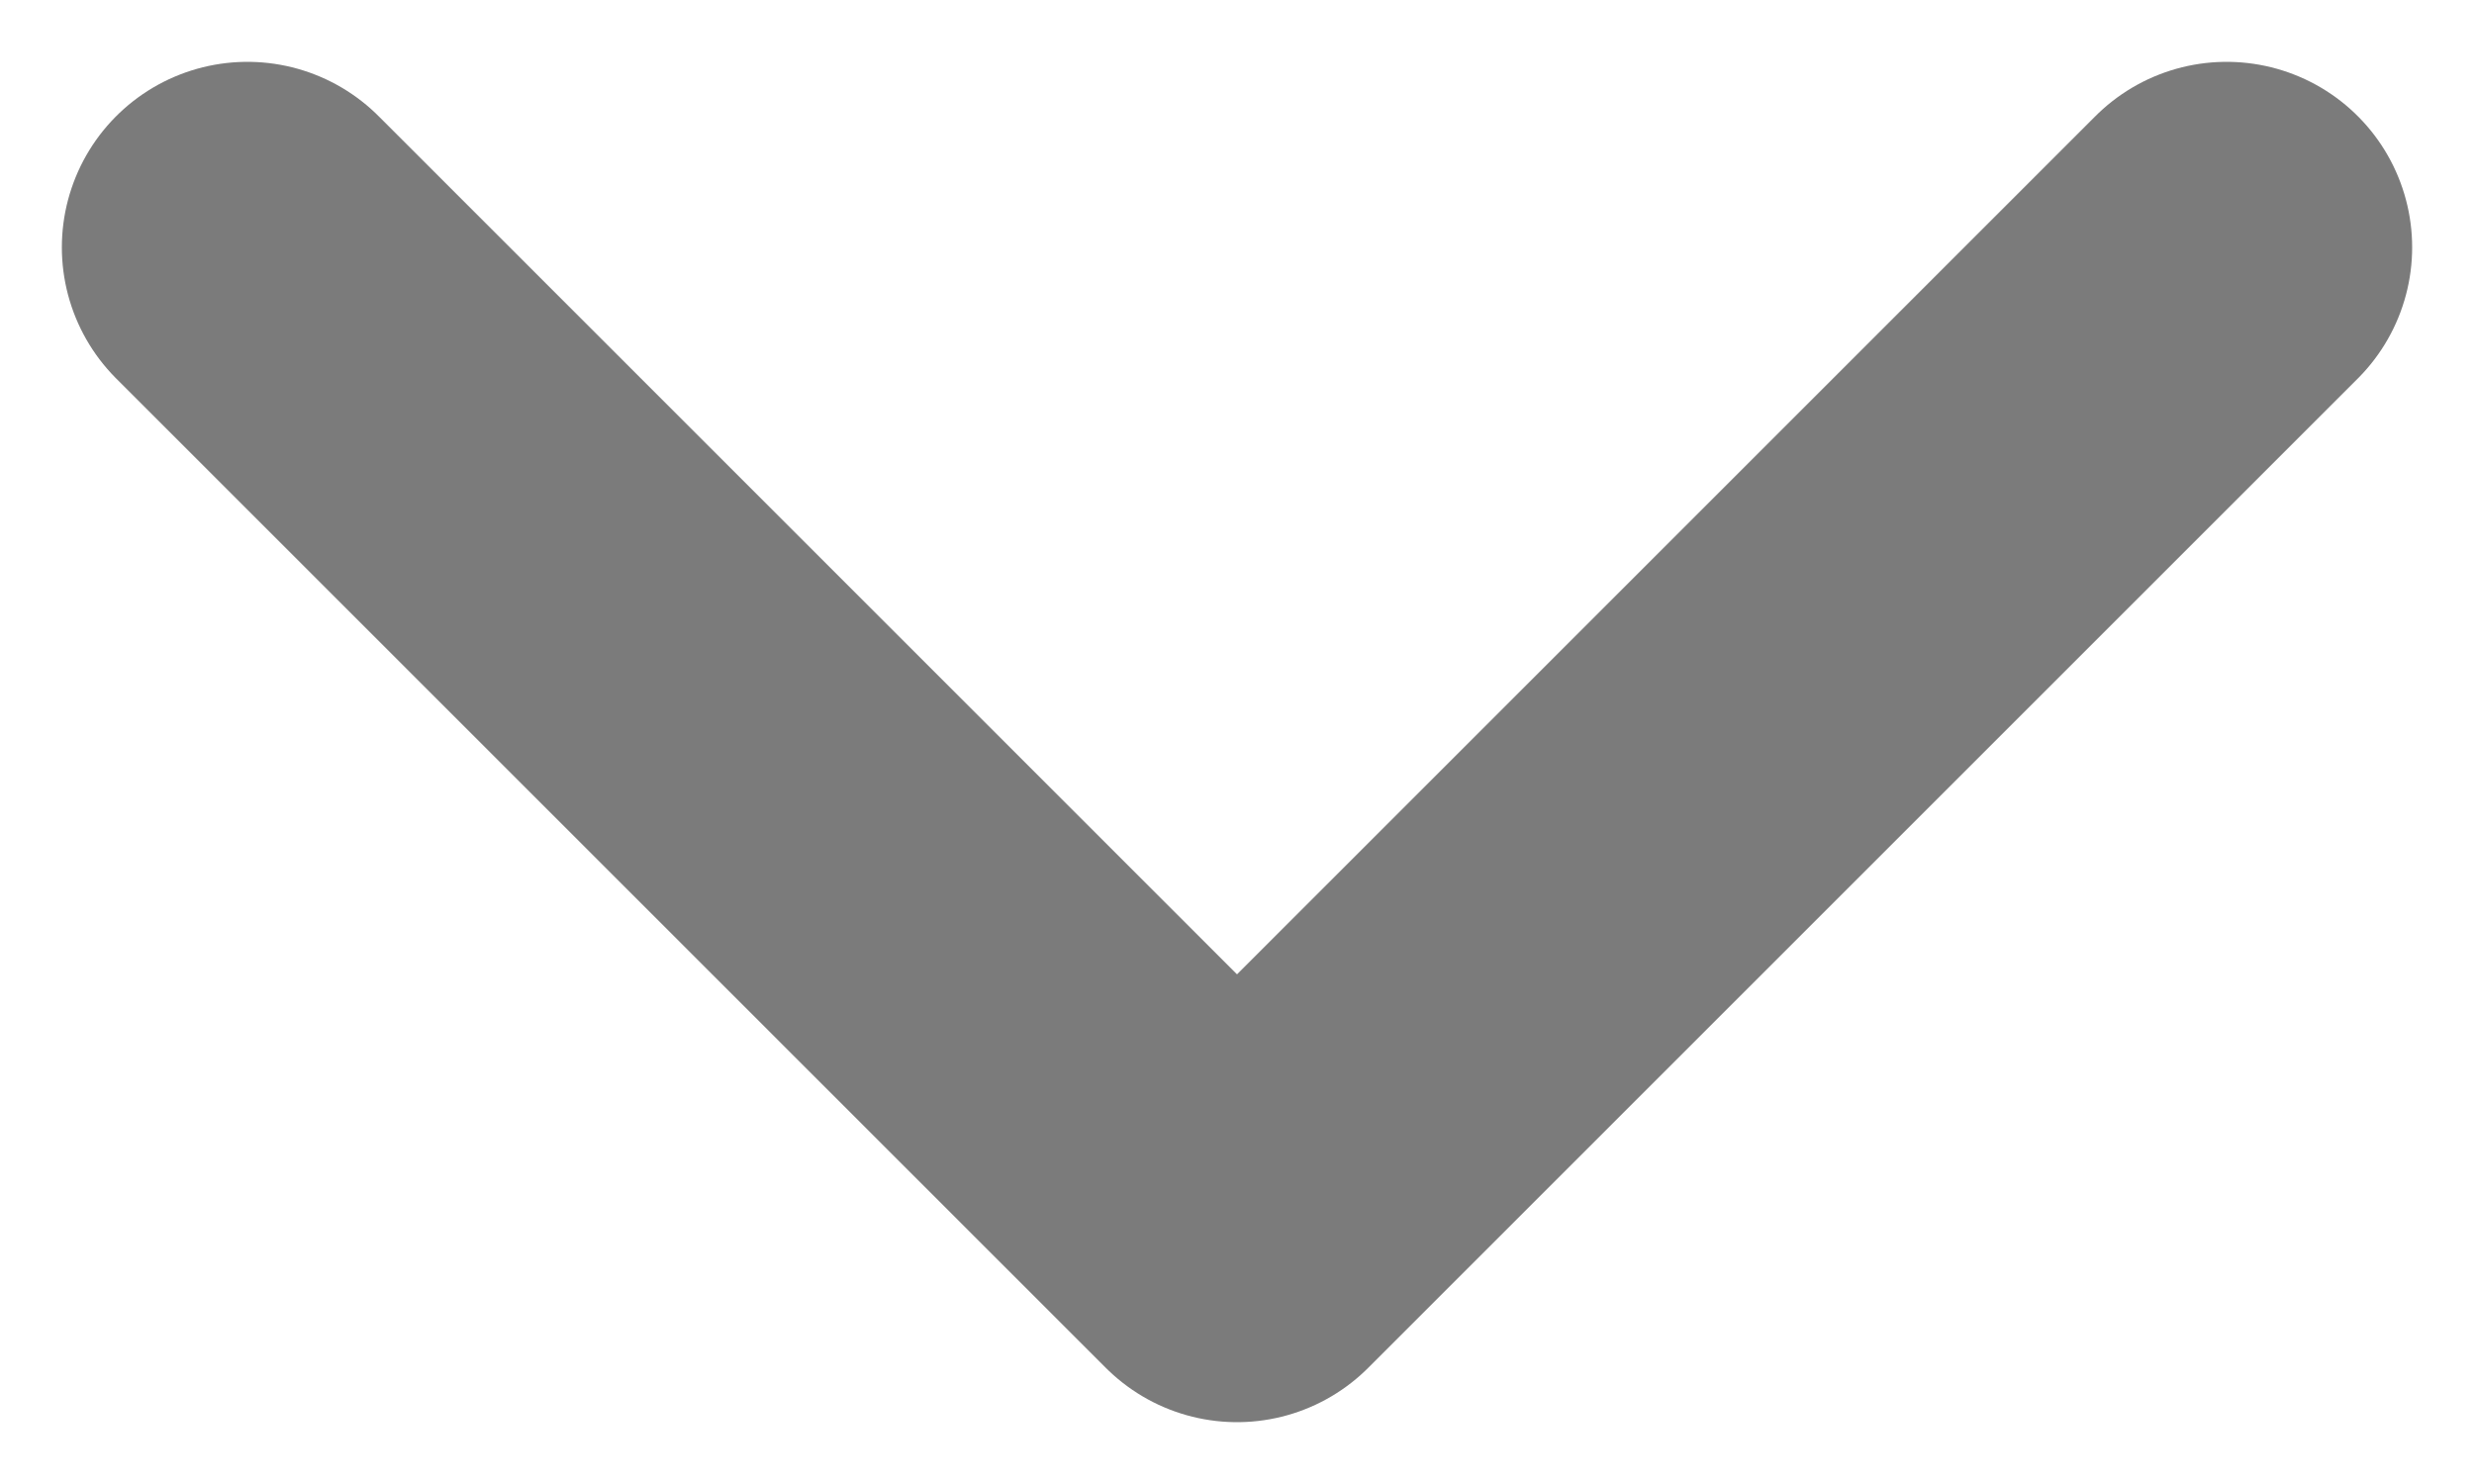 <svg width="10" height="6" viewBox="0 0 10 6" fill="none" xmlns="http://www.w3.org/2000/svg">
<path d="M9 1L5 5L1 1" stroke="#7B7B7B" stroke-width="1.5" stroke-linecap="round" stroke-linejoin="round"/>
</svg>
